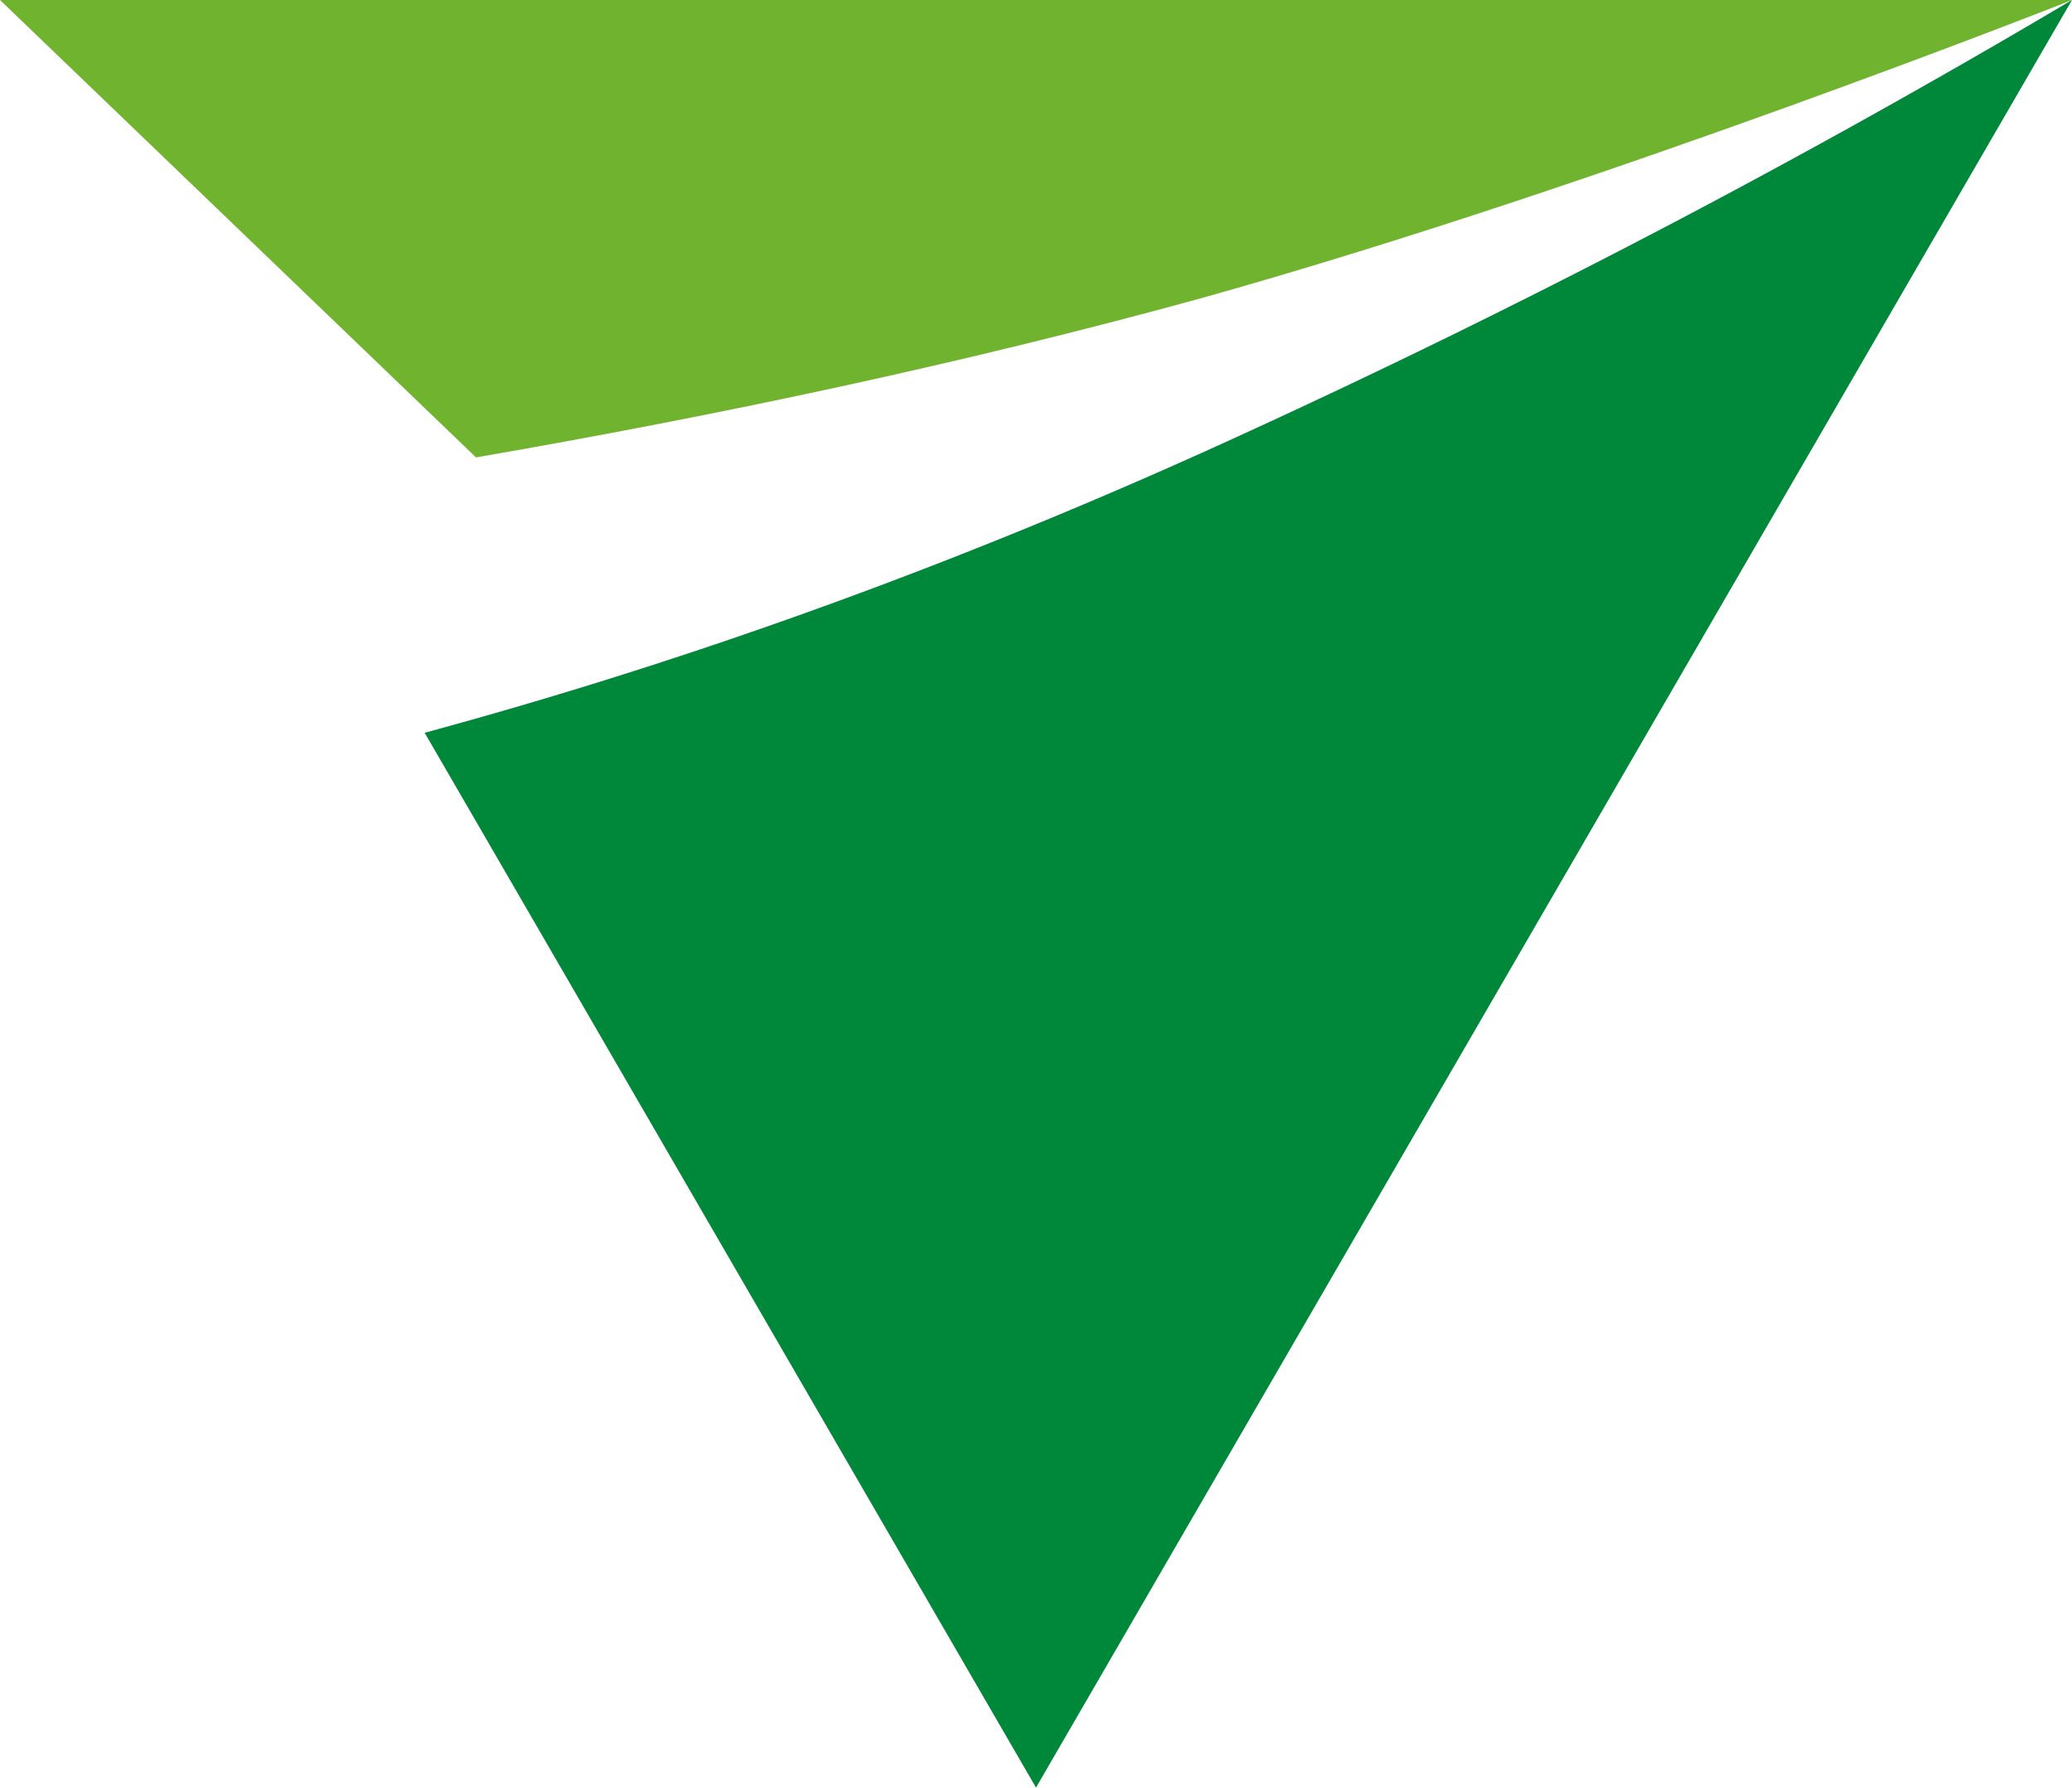 <?xml version="1.0" ?>
<svg xmlns="http://www.w3.org/2000/svg" viewBox="0 0 44.4 38.3">
	<path fill="#00883a" d="M26.2 9.5C20.7 12 15 14.1 9.1 15.7l13.1 22.6L44.4 0a190 190 0 0 1-18.2 9.5"/>
	<path fill="#70b32f" d="M10.2 9.8c5.2-.9 10.4-2 15.5-3.4C34.3 4 44.4 0 44.4 0H0z"/>
</svg>